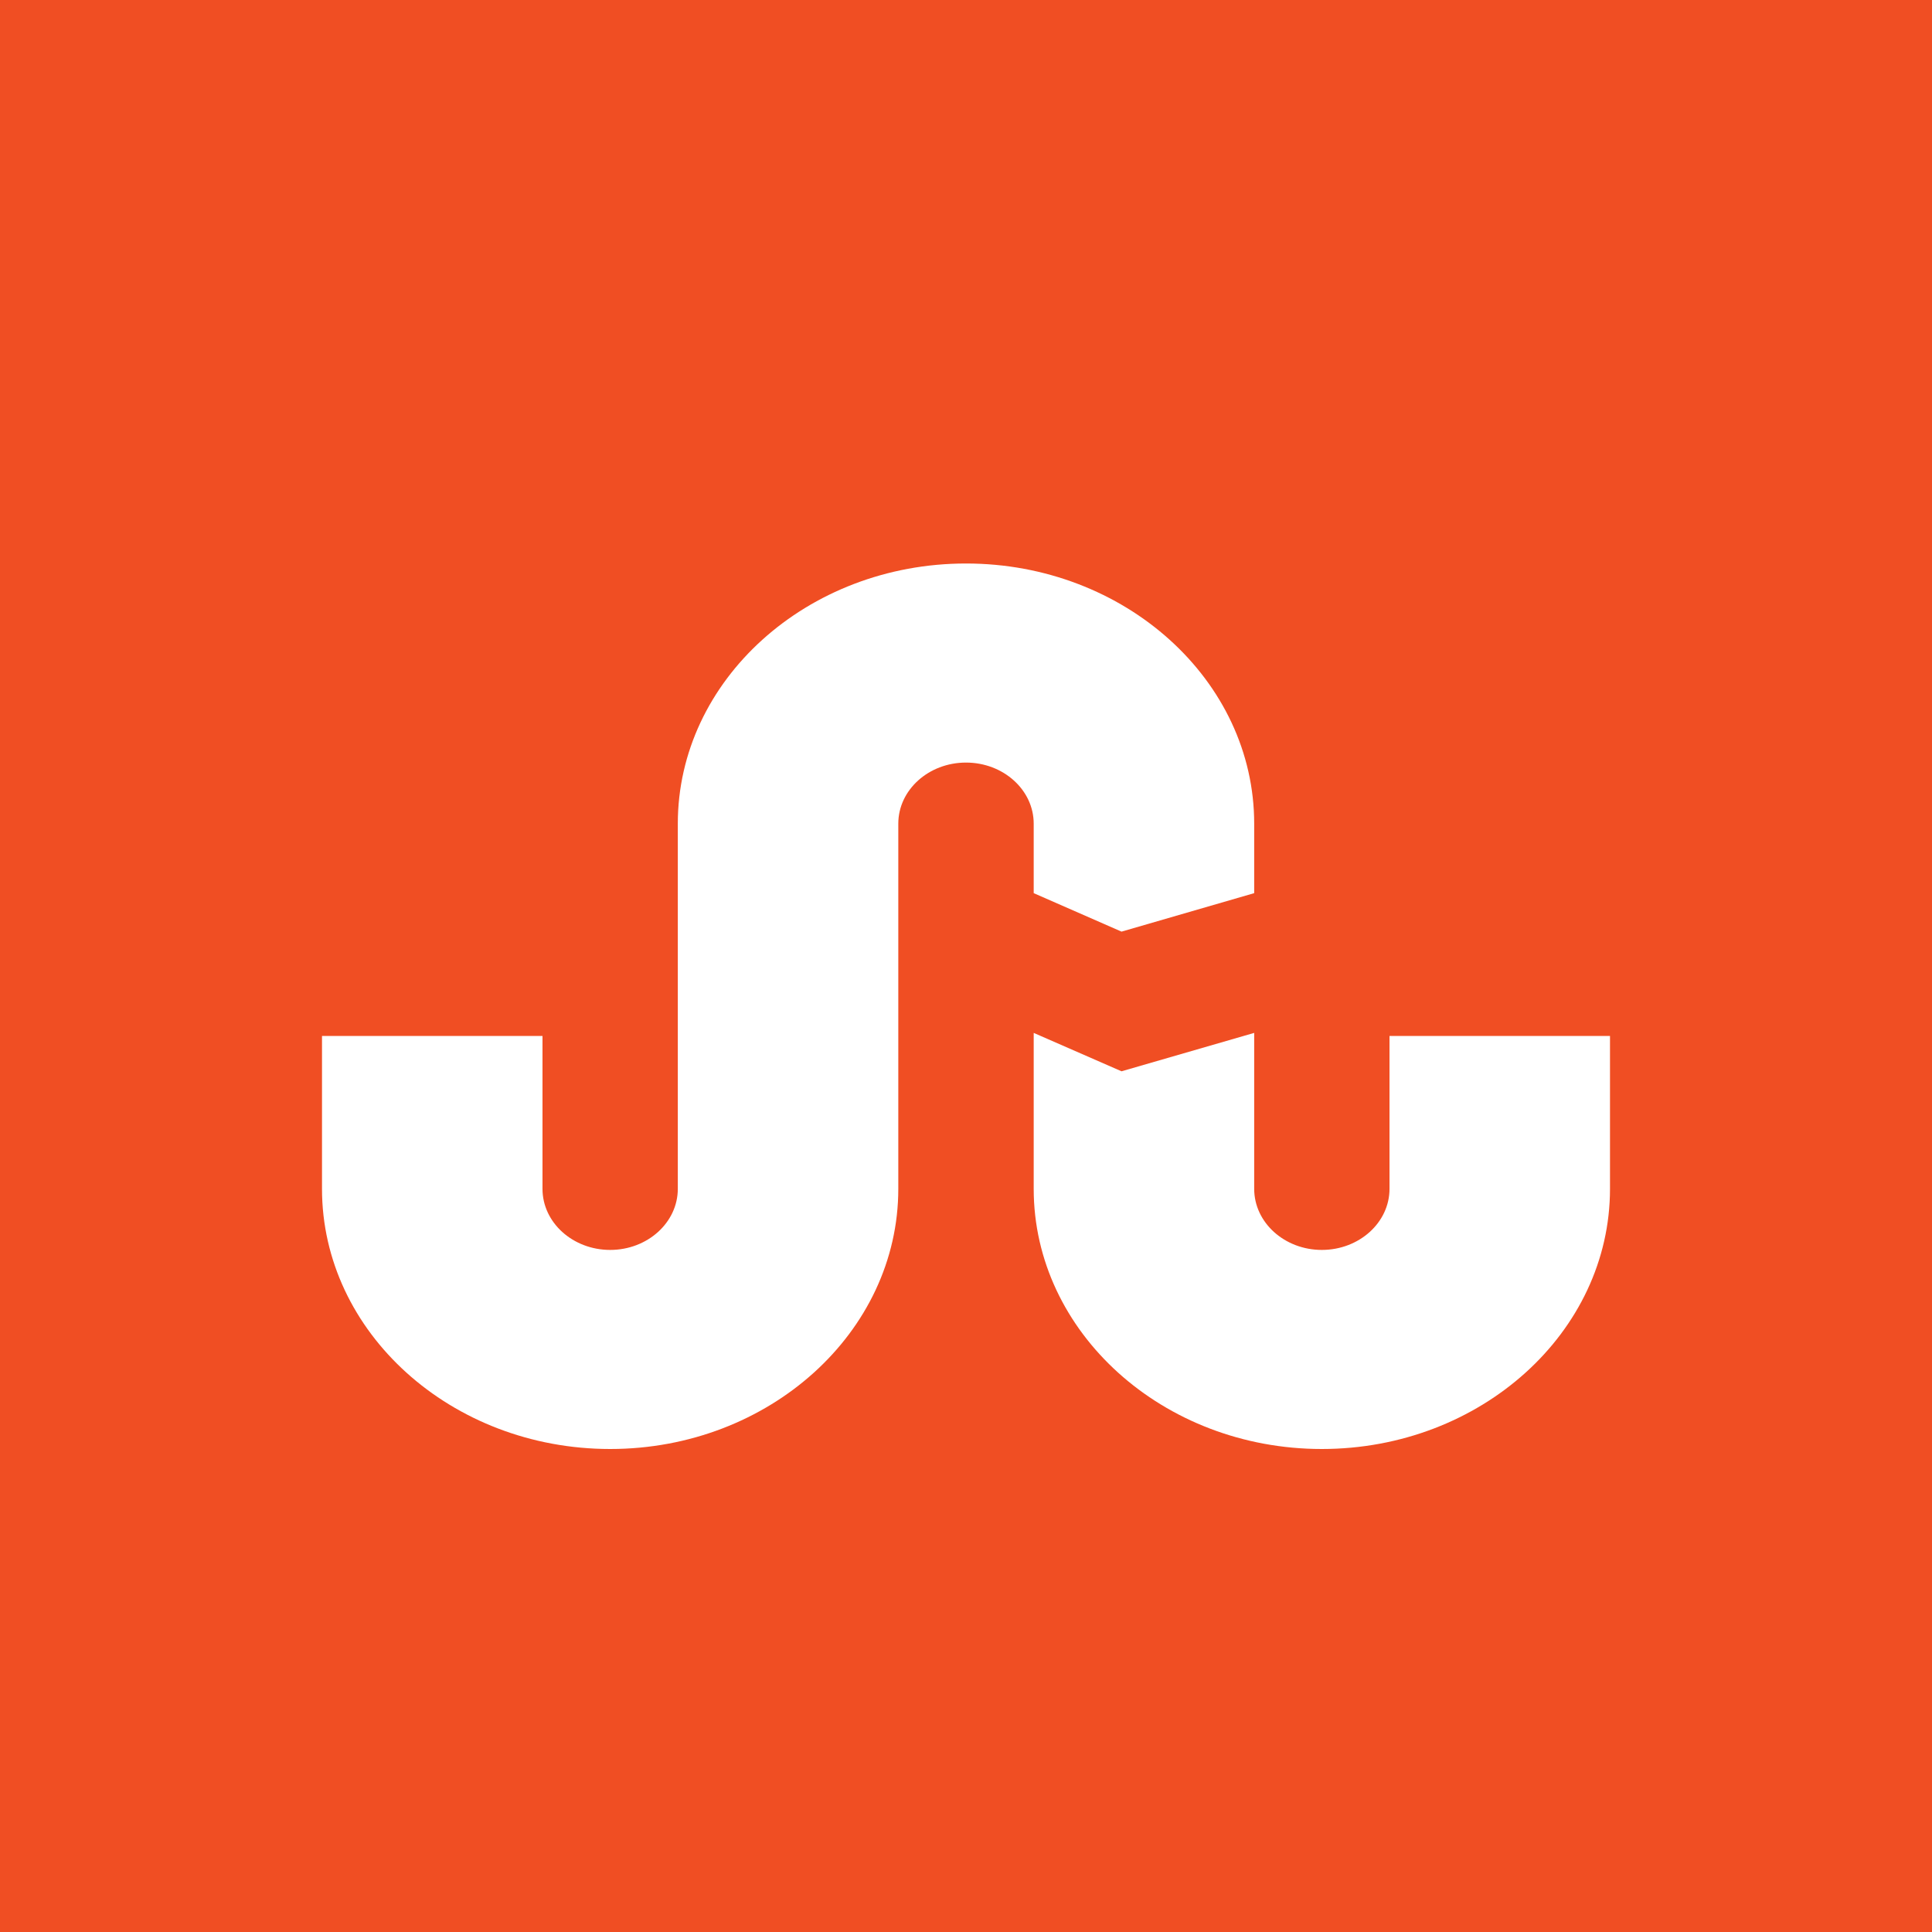 <svg xmlns="http://www.w3.org/2000/svg" xmlns:xlink="http://www.w3.org/1999/xlink" preserveAspectRatio="xMidYMid" width="24" height="24" viewBox="0 0 24 24">
  <defs>
    <style>

      .cls-3 {
        fill: #f04e23;
      }

      .cls-4 {
        fill: #ffffff;
      }
    </style>
  </defs>
  <g id="stumbleupon">
    <rect id="rect-1" class="cls-3" width="24" height="24"/>
    <path d="M12.841,11.095 C12.841,11.095 13.932,11.573 13.932,11.573 C13.932,11.573 15.580,11.095 15.580,11.095 C15.580,11.095 15.580,10.232 15.580,10.232 C15.580,8.450 13.974,7.000 12.000,7.000 C10.026,7.000 8.420,8.450 8.420,10.232 C8.420,10.232 8.420,14.768 8.420,14.768 C8.420,15.187 8.043,15.527 7.580,15.527 C7.116,15.527 6.739,15.187 6.739,14.768 C6.739,14.768 6.739,12.869 6.739,12.869 C6.739,12.869 4.000,12.869 4.000,12.869 C4.000,12.869 4.000,14.768 4.000,14.768 C4.000,16.550 5.606,18.000 7.580,18.000 C9.553,18.000 11.159,16.550 11.159,14.768 C11.159,14.768 11.159,10.232 11.159,10.232 C11.159,9.813 11.536,9.473 12.000,9.473 C12.464,9.473 12.841,9.813 12.841,10.232 C12.841,10.232 12.841,11.095 12.841,11.095 ZM17.261,12.869 C17.261,12.869 17.261,14.768 17.261,14.768 C17.261,15.187 16.884,15.527 16.420,15.527 C15.957,15.527 15.580,15.187 15.580,14.768 C15.580,14.768 15.580,12.831 15.580,12.831 C15.580,12.831 13.932,13.308 13.932,13.308 C13.932,13.308 12.841,12.831 12.841,12.831 C12.841,12.831 12.841,14.768 12.841,14.768 C12.841,16.550 14.447,18.000 16.420,18.000 C18.394,18.000 20.000,16.550 20.000,14.768 C20.000,14.768 20.000,12.869 20.000,12.869 C20.000,12.869 17.261,12.869 17.261,12.869 Z" id="path-1" class="cls-4" fill-rule="evenodd"/>
  </g>
</svg>

